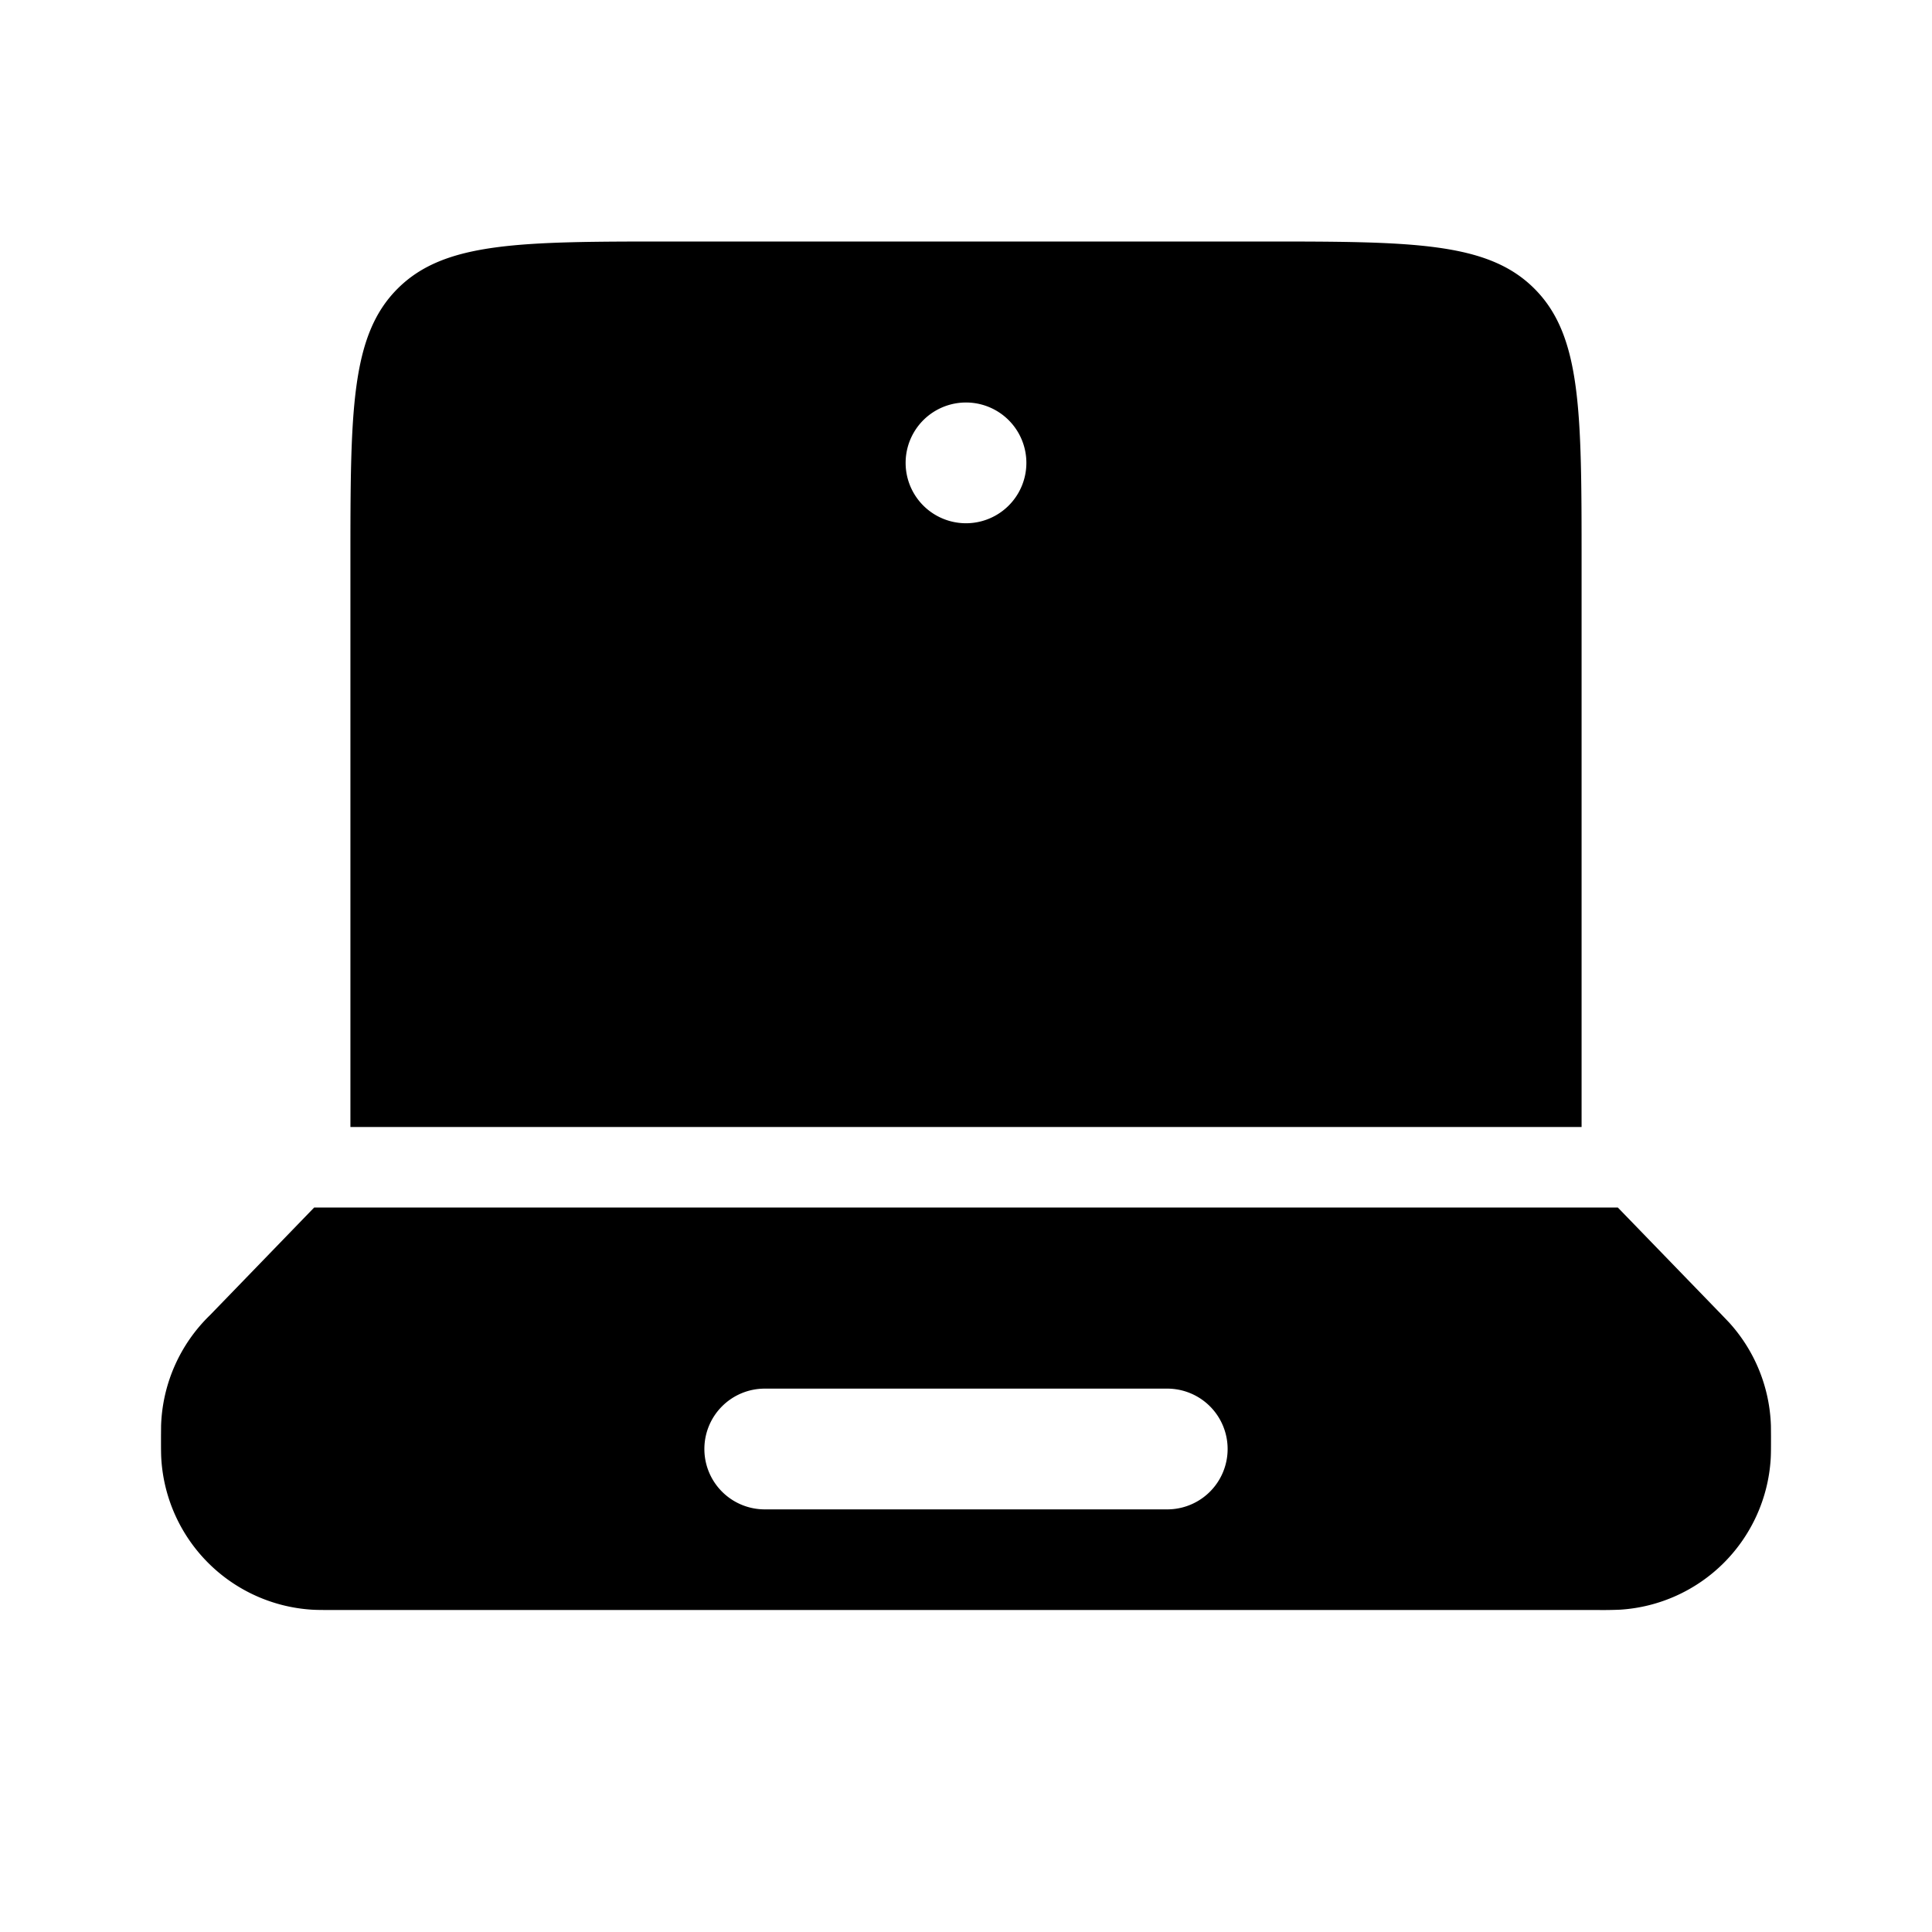 <svg xmlns="http://www.w3.org/2000/svg" xmlns:xlink="http://www.w3.org/1999/xlink" width="24" height="24" viewBox="0 0 24 24"><path fill="currentColor" fill-rule="evenodd" d="m21.391 16.336l.088.092a2 2 0 0 1 .52 1.284l.001.127c0 .15 0 .224-.004.287a2 2 0 0 1-1.87 1.87a5 5 0 0 1-.287.004H4.161c-.15 0-.224 0-.287-.004a2 2 0 0 1-1.87-1.87C2 18.063 2 17.988 2 17.84l.001-.127a2 2 0 0 1 .608-1.376L3.903 15h16.194zM8.75 18a.75.75 0 0 1 .75-.75h5a.75.75 0 0 1 0 1.5h-5a.75.75 0 0 1-.75-.75M4.353 7c0-1.886 0-2.828.586-3.414S6.467 3 8.353 3h7.294c1.886 0 2.829 0 3.414.586c.586.586.586 1.528.586 3.414v7H4.353zM12 6.5A.75.75 0 1 0 12 5a.75.75 0 0 0 0 1.5" clip-rule="evenodd"/></svg>